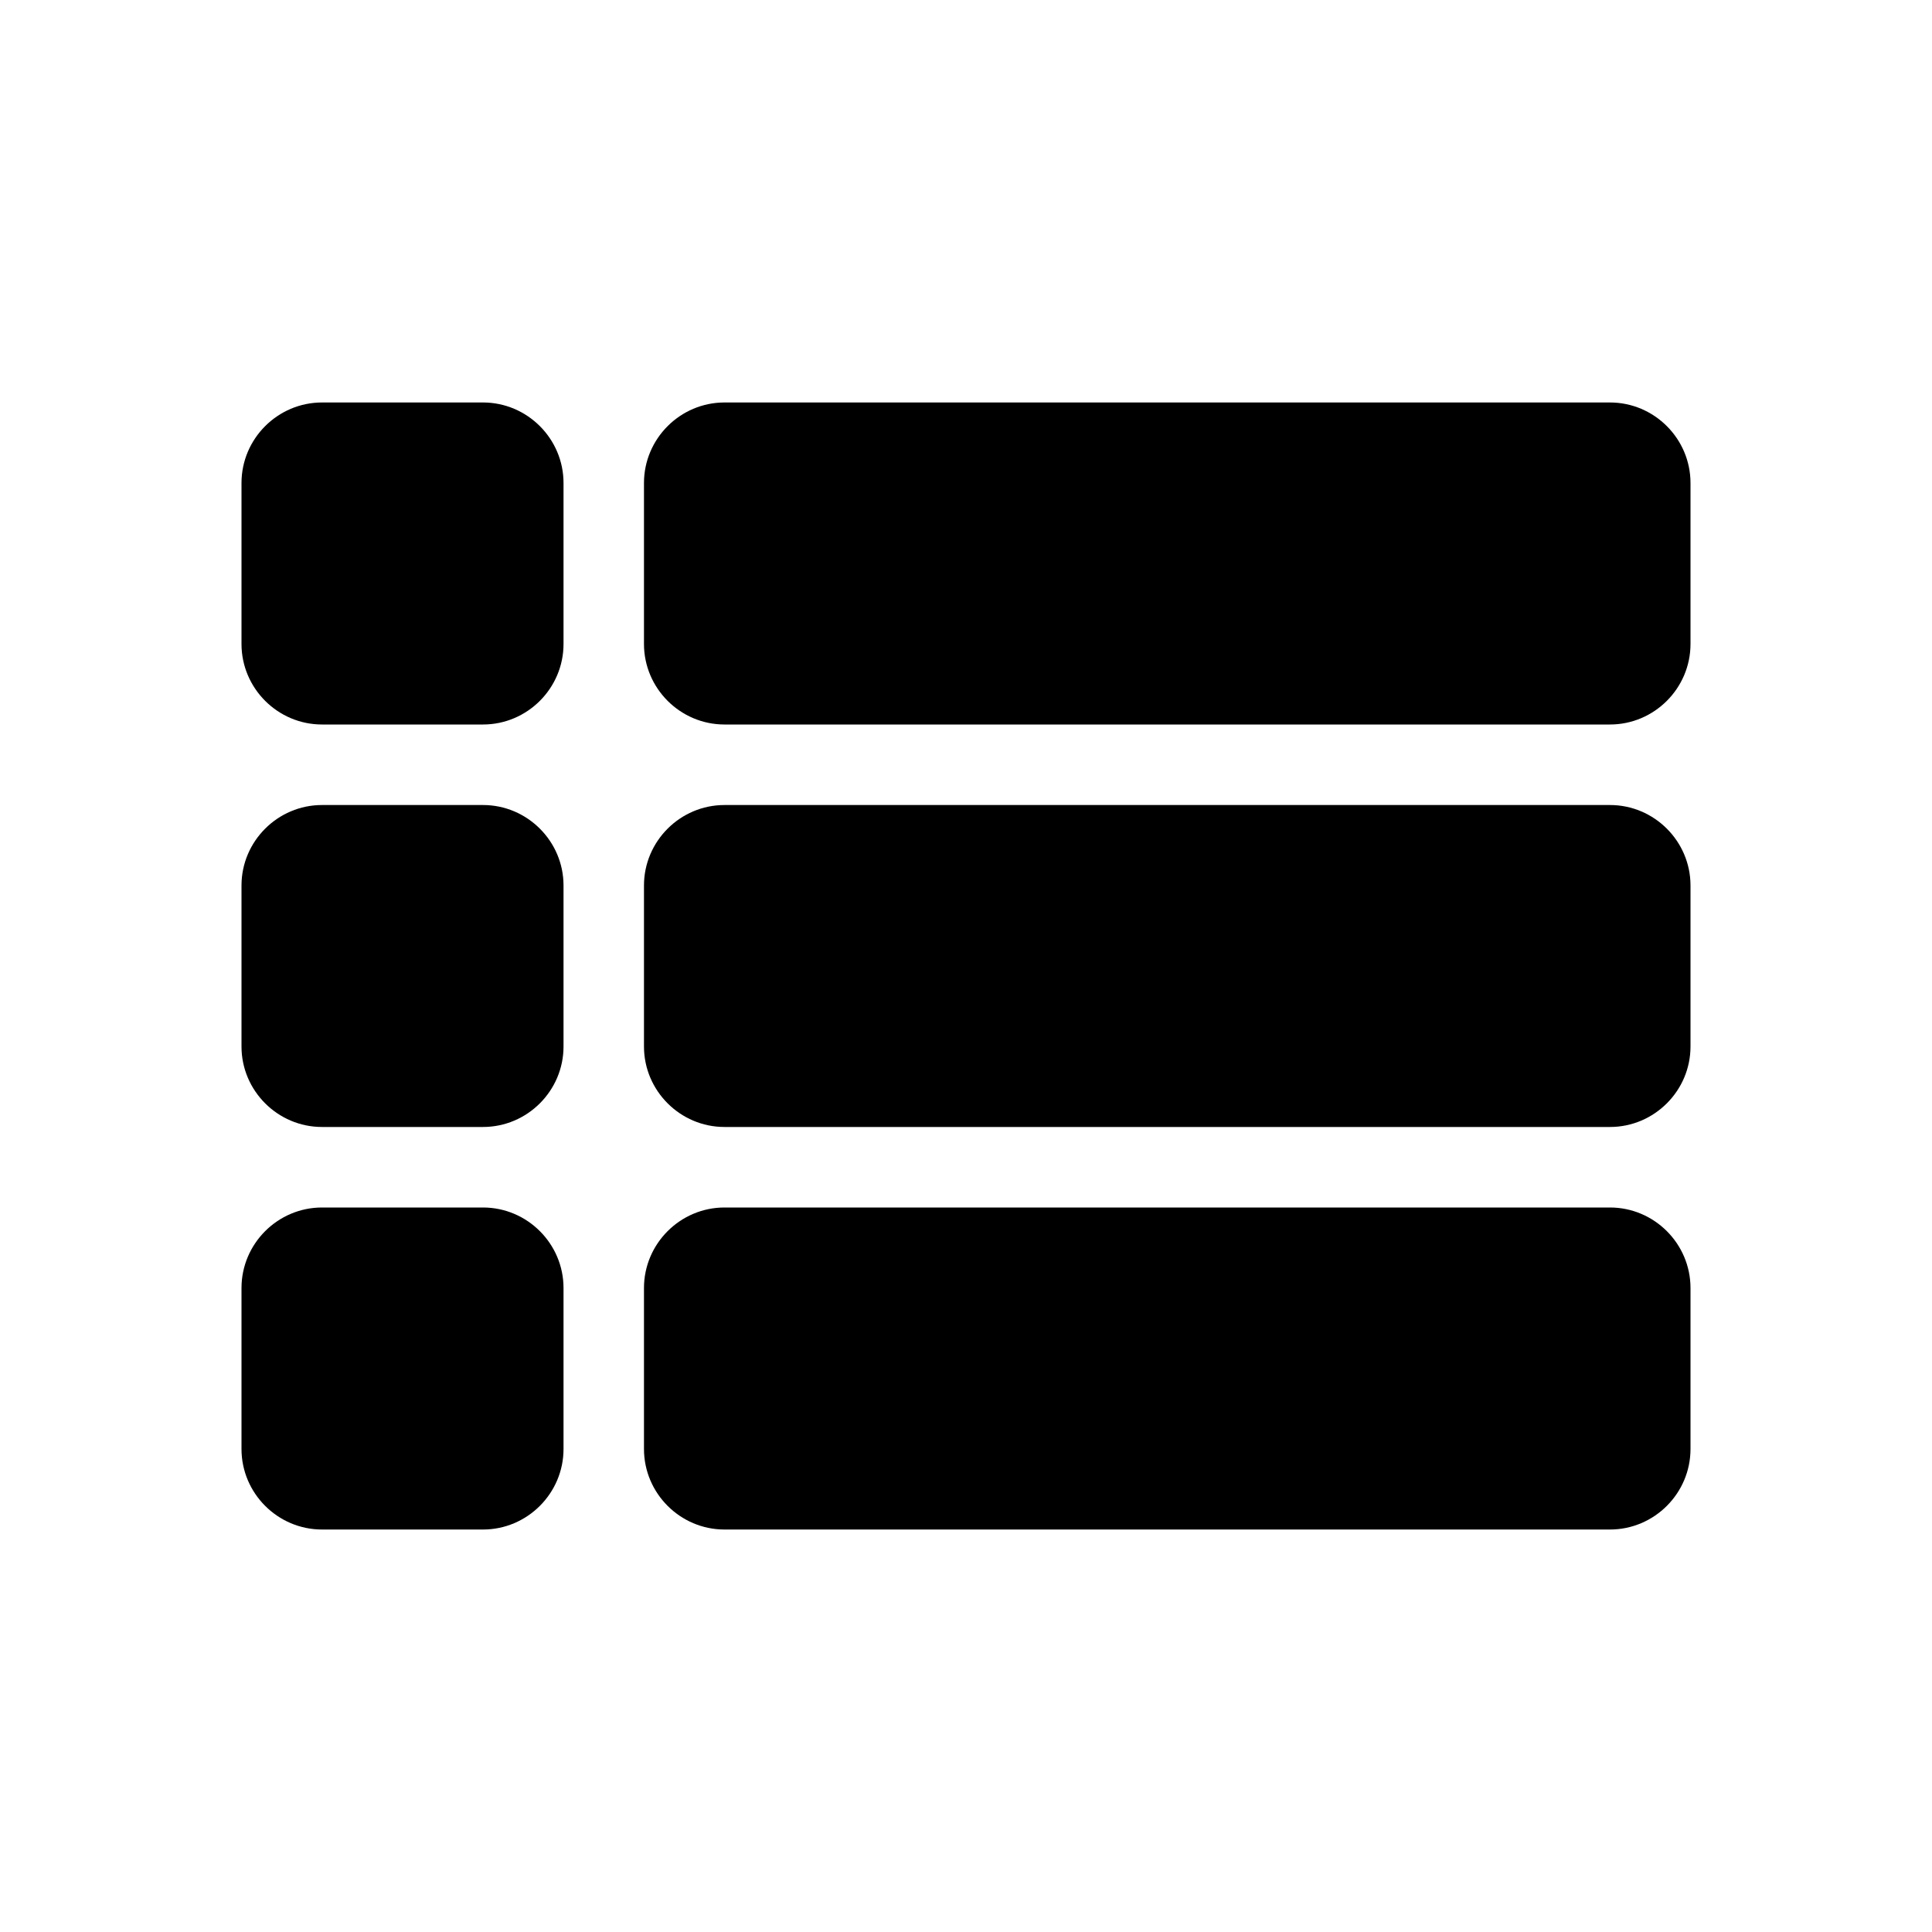 <svg width="28" height="28" viewBox="0 0 28 28" fill="none" xmlns="http://www.w3.org/2000/svg">
<g clip-path="url(#clip0_1061_37524)">
<path d="M4.667 16.333H7C7.642 16.333 8.167 15.808 8.167 15.167V12.833C8.167 12.192 7.642 11.667 7 11.667H4.667C4.025 11.667 3.5 12.192 3.5 12.833V15.167C3.5 15.808 4.025 16.333 4.667 16.333ZM4.667 22.167H7C7.642 22.167 8.167 21.642 8.167 21V18.667C8.167 18.025 7.642 17.5 7 17.5H4.667C4.025 17.5 3.5 18.025 3.5 18.667V21C3.5 21.642 4.025 22.167 4.667 22.167ZM4.667 10.5H7C7.642 10.5 8.167 9.975 8.167 9.333V7C8.167 6.358 7.642 5.833 7 5.833H4.667C4.025 5.833 3.5 6.358 3.5 7V9.333C3.5 9.975 4.025 10.5 4.667 10.5ZM10.5 16.333H23.333C23.975 16.333 24.5 15.808 24.5 15.167V12.833C24.5 12.192 23.975 11.667 23.333 11.667H10.5C9.858 11.667 9.333 12.192 9.333 12.833V15.167C9.333 15.808 9.858 16.333 10.5 16.333ZM10.5 22.167H23.333C23.975 22.167 24.5 21.642 24.5 21V18.667C24.5 18.025 23.975 17.5 23.333 17.5H10.5C9.858 17.5 9.333 18.025 9.333 18.667V21C9.333 21.642 9.858 22.167 10.5 22.167ZM9.333 7V9.333C9.333 9.975 9.858 10.5 10.5 10.5H23.333C23.975 10.5 24.5 9.975 24.5 9.333V7C24.5 6.358 23.975 5.833 23.333 5.833H10.5C9.858 5.833 9.333 6.358 9.333 7Z" fill="currentColor"/>
</g>
<defs>
<clipPath id="clip0_1061_37524">
<rect width="28" height="28" fill="white"/>
</clipPath>
</defs>
</svg>
